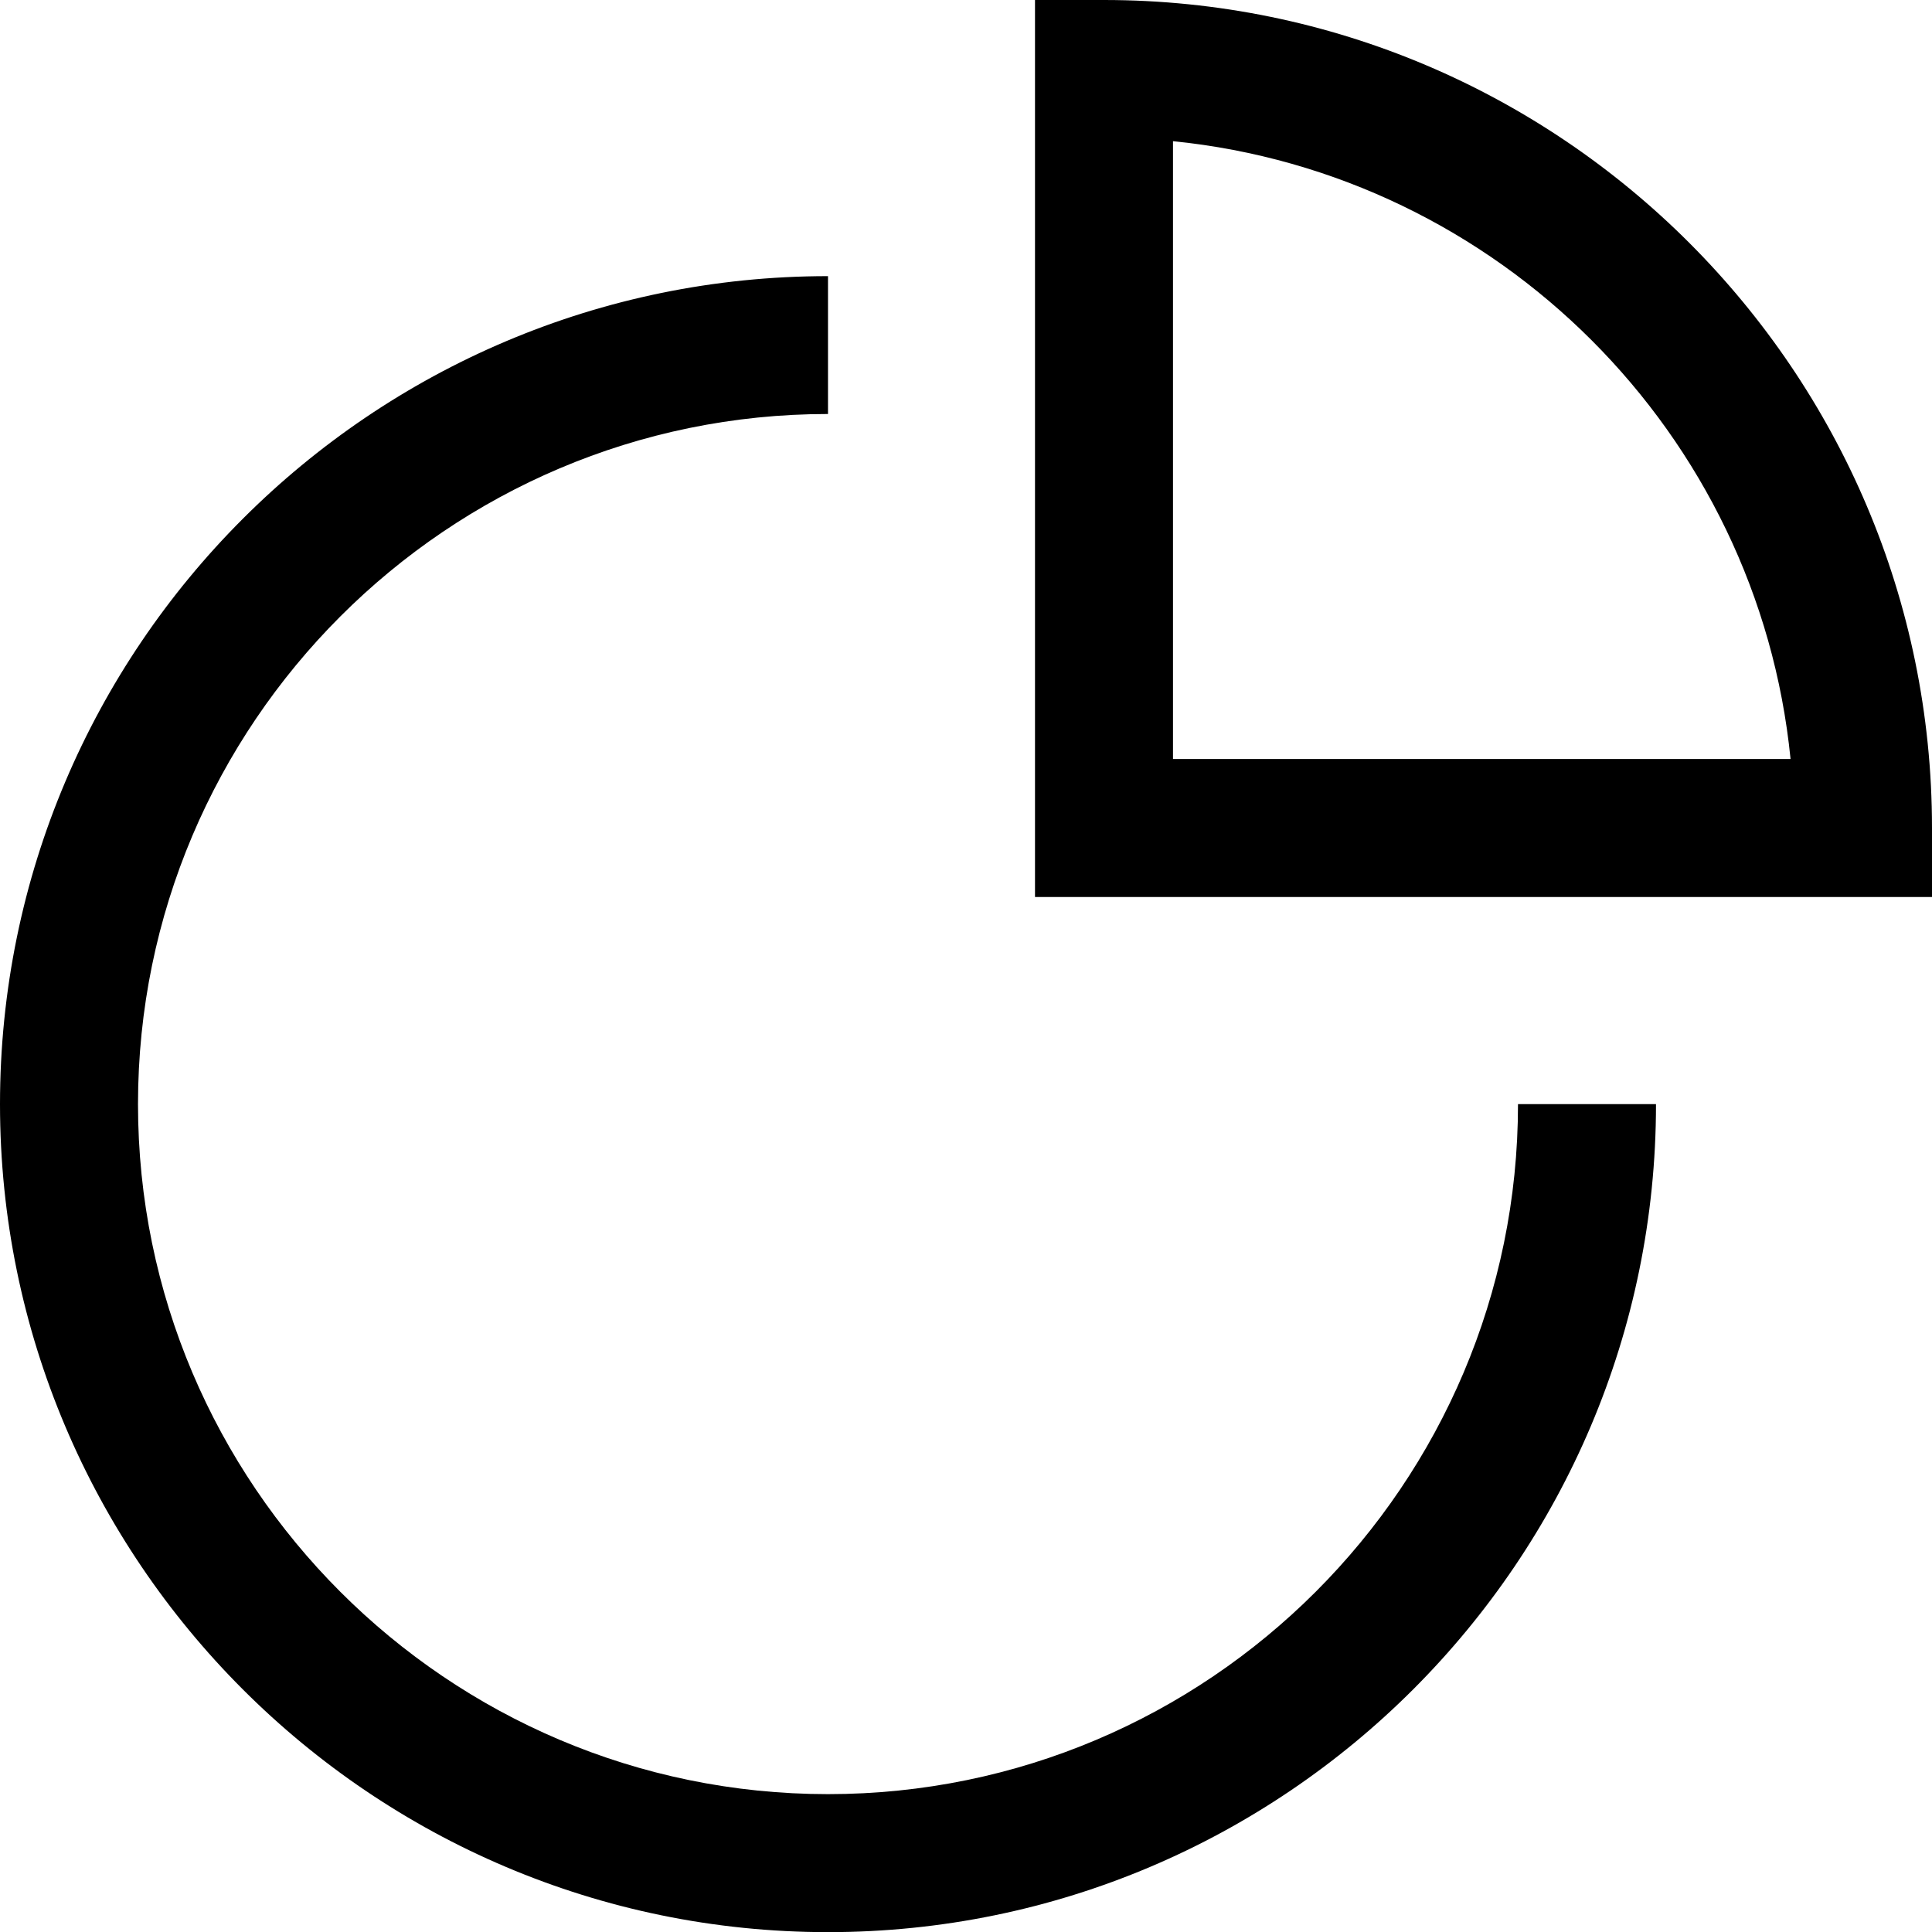 <?xml version="1.0" encoding="UTF-8"?>
<svg width="14px" height="14px" viewBox="0 0 14 14" version="1.1" xmlns="http://www.w3.org/2000/svg" xmlns:xlink="http://www.w3.org/1999/xlink">
    <!-- Generator: Sketch 51.3 (57544) - http://www.bohemiancoding.com/sketch -->
    <title>icon/dark/graph_circle</title>
    <desc>Created with Sketch.</desc>
    <defs></defs>
    <g id="Ericsson-Design-System-v1.4" stroke="none" stroke-width="1" fill-rule="evenodd">
        <g id="Dark-theme" transform="translate(-874, -224)">
            <g id="icon/dark/graph_circle" transform="translate(873, 223)">
                <path d="M7,4 L7,3.001 C3.691,3.001 1,5.691 1,9.001 C1,12.309 3.691,15.001 7,15.001 C10.309,15.001 13,12.309 13,9.001 L12,9.001 C12,11.758 9.757,14.001 7,14.001 C4.243,14.001 2,11.758 2,9.001 C2,6.245 4.243,4 7,4 M9,1 C12.309,1 15,3.692 15,7 L15,7.5 L8.5,7.5 L8.5,1 L9,1 Z M9.5,6.5 L13.975,6.5 C13.74,4.141 11.858,2.26 9.5,2.023 L9.5,6.5 Z" id="Shape"></path>
            </g>
        </g>
    </g>
</svg>